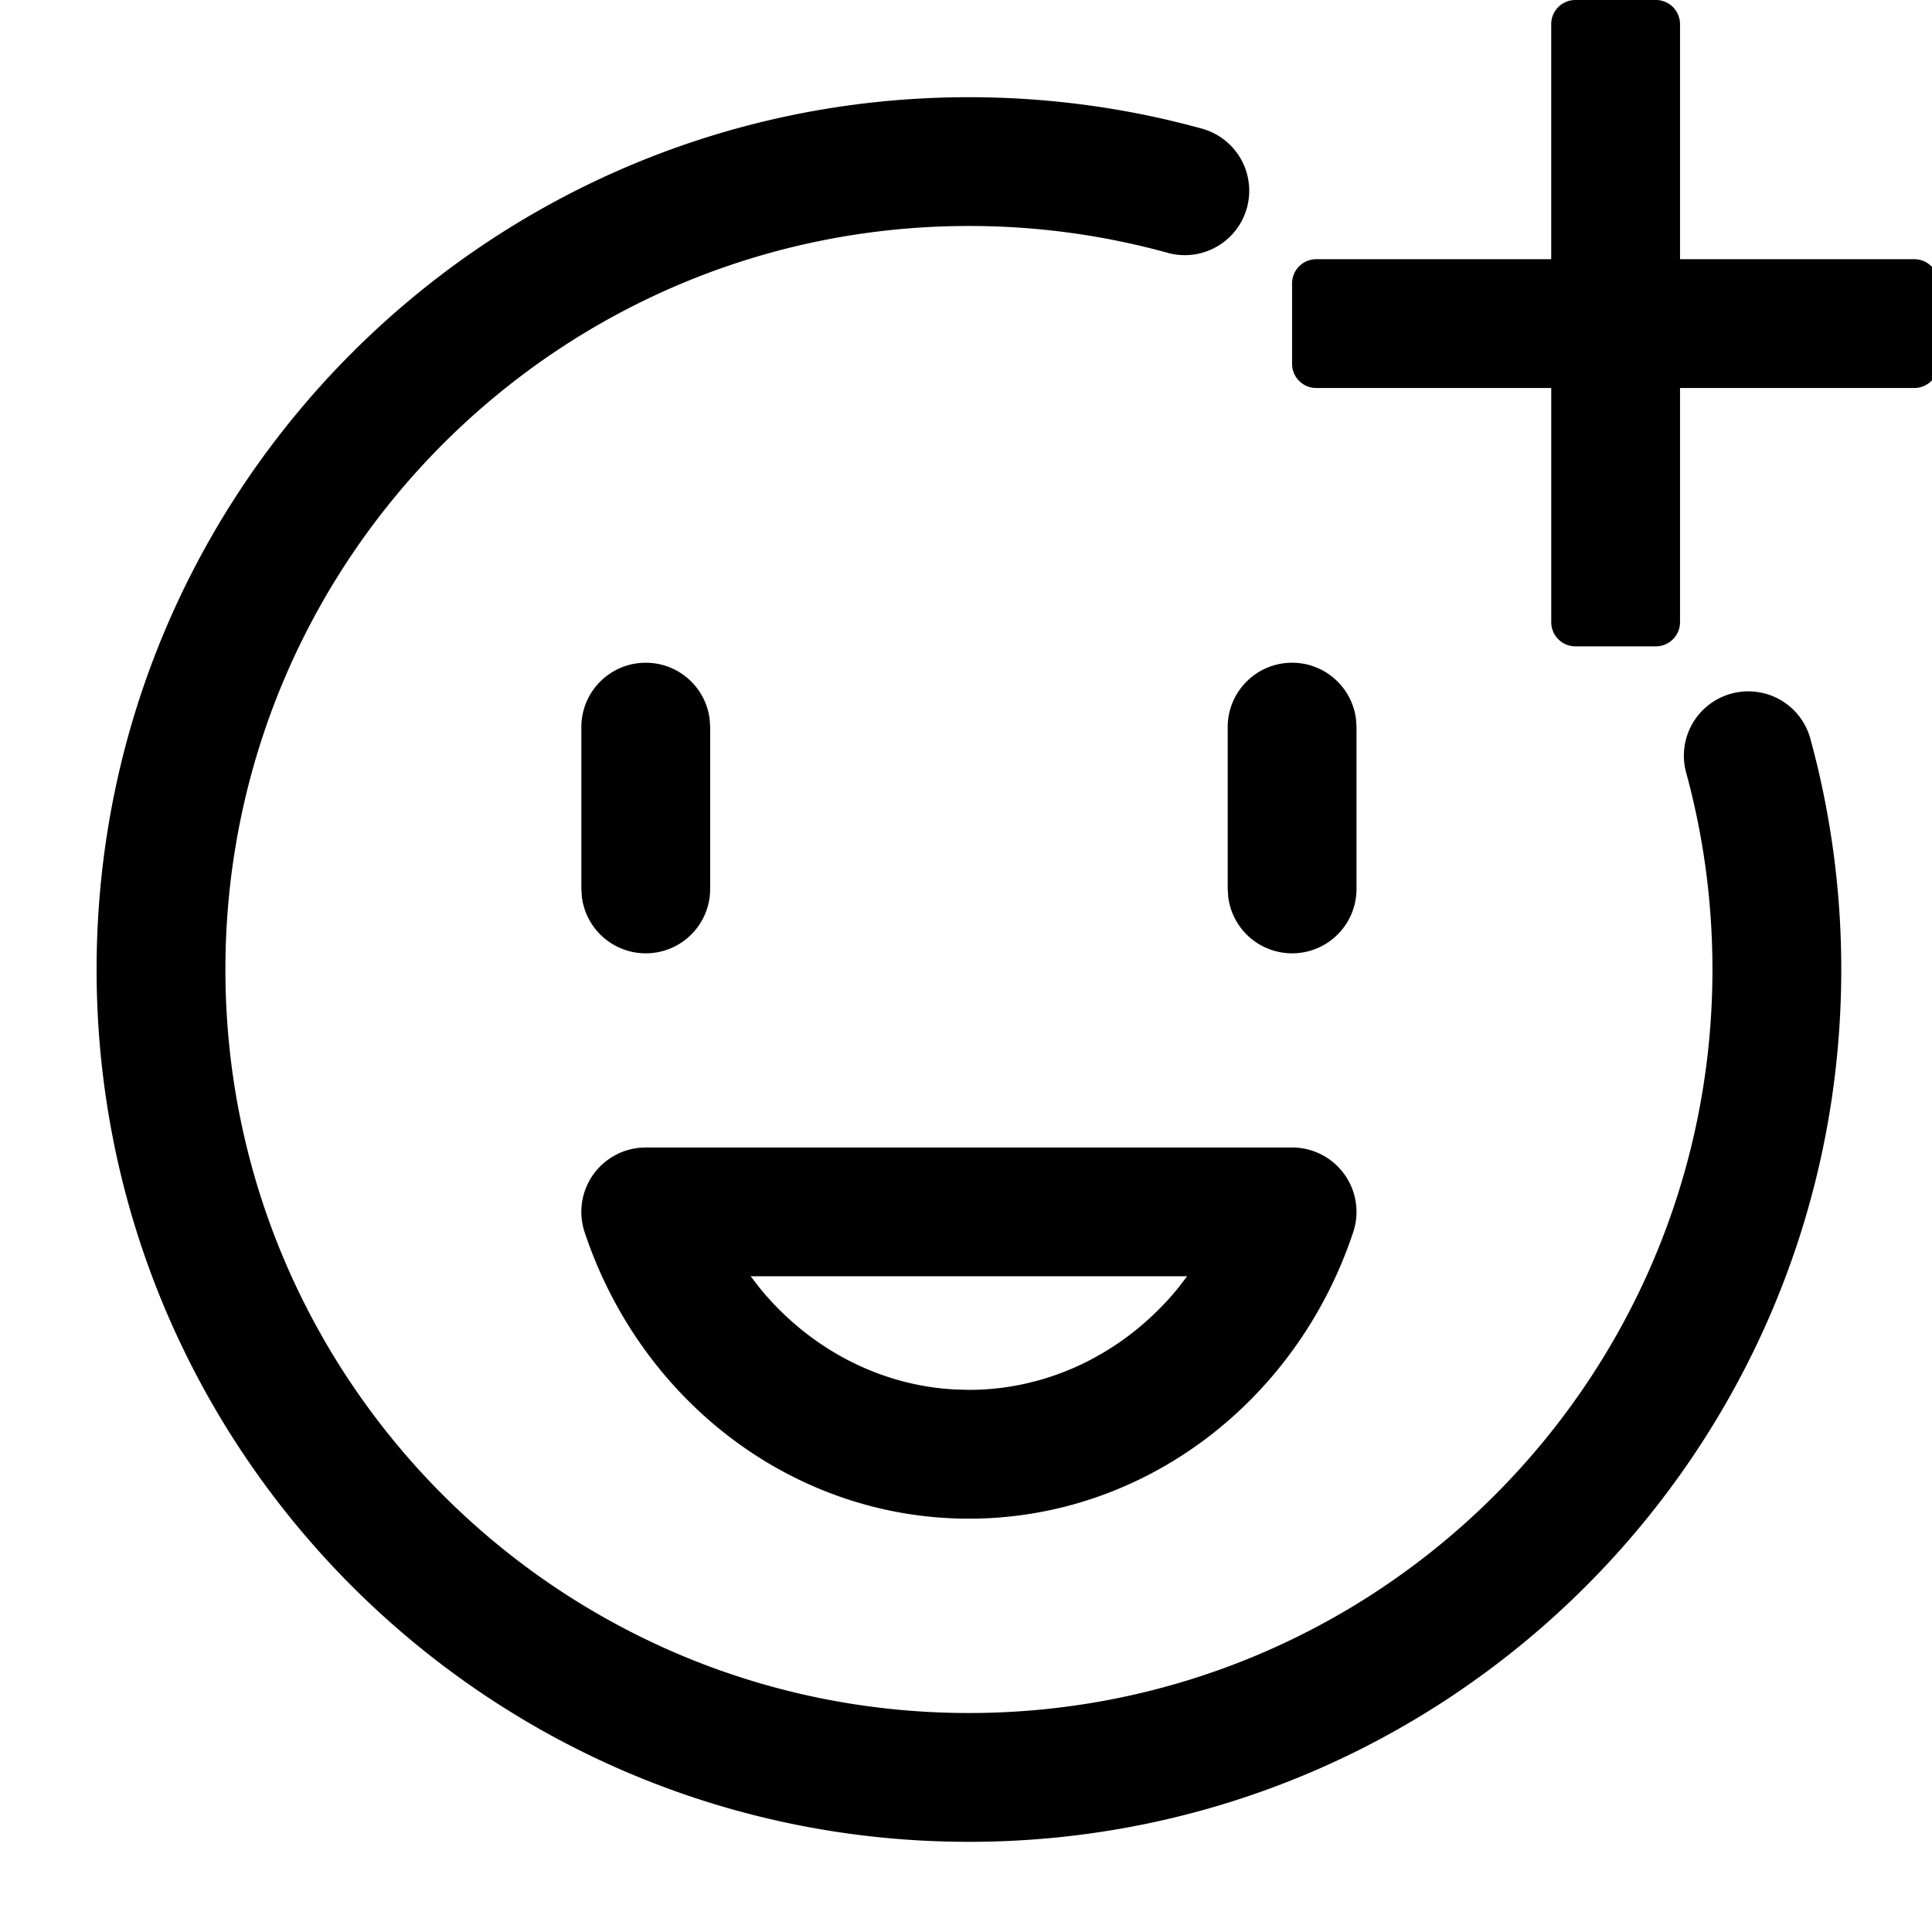 <svg xmlns="http://www.w3.org/2000/svg" viewBox="0 0 64 64"><path class="fill" d="M32.097 3.22c2.65 0 5.255.357 7.763 1.054a2.134 2.134 0 0 1-1.144 4.111 24.669 24.669 0 0 0-6.619-.899c-13.603 0-24.63 11.027-24.63 24.63s11.027 24.63 24.63 24.63 24.63-11.027 24.63-24.63c0-2.227-.295-4.413-.87-6.518a2.13 2.13 0 0 1 1.494-2.62 2.13 2.13 0 0 1 2.62 1.494 28.895 28.895 0 0 1 1.023 7.644c0 15.96-12.938 28.897-28.897 28.897-15.96 0-28.897-12.937-28.897-28.897C3.2 16.157 16.138 3.22 32.097 3.22zm10.705 34.792a2.133 2.133 0 0 1 2.024 2.808c-1.873 5.623-6.937 9.488-12.729 9.488-5.792 0-10.856-3.865-12.73-9.488a2.134 2.134 0 0 1 1.875-2.803l.15-.005h21.41zm-3.477 4.266H24.867l.294.382c1.539 1.887 3.718 3.113 6.115 3.342l.314.024.507.015c2.617 0 5.037-1.188 6.743-3.151l.193-.23.292-.382zM21.392 21.954c1.087 0 1.985.814 2.116 1.866l.017.267v5.353a2.133 2.133 0 0 1-4.25.268l-.017-.268v-5.353c0-1.178.955-2.133 2.134-2.133zm21.41 0c1.088 0 1.985.814 2.117 1.866l.017.267v5.353a2.133 2.133 0 0 1-4.25.268l-.017-.268v-5.353c0-1.178.955-2.133 2.133-2.133zM54.853 0a.8.8 0 0 1 .8.8v7.786h7.76a.8.8 0 0 1 .8.8v2.667a.8.8 0 0 1-.8.8h-7.76v7.758a.8.8 0 0 1-.8.8h-2.666a.8.8 0 0 1-.8-.8v-7.758h-7.785a.8.8 0 0 1-.8-.8V9.387a.8.8 0 0 1 .8-.8l7.784-.001V.8a.8.8 0 0 1 .8-.8h2.667z" fill="#000" fill-rule="evenodd"/></svg>